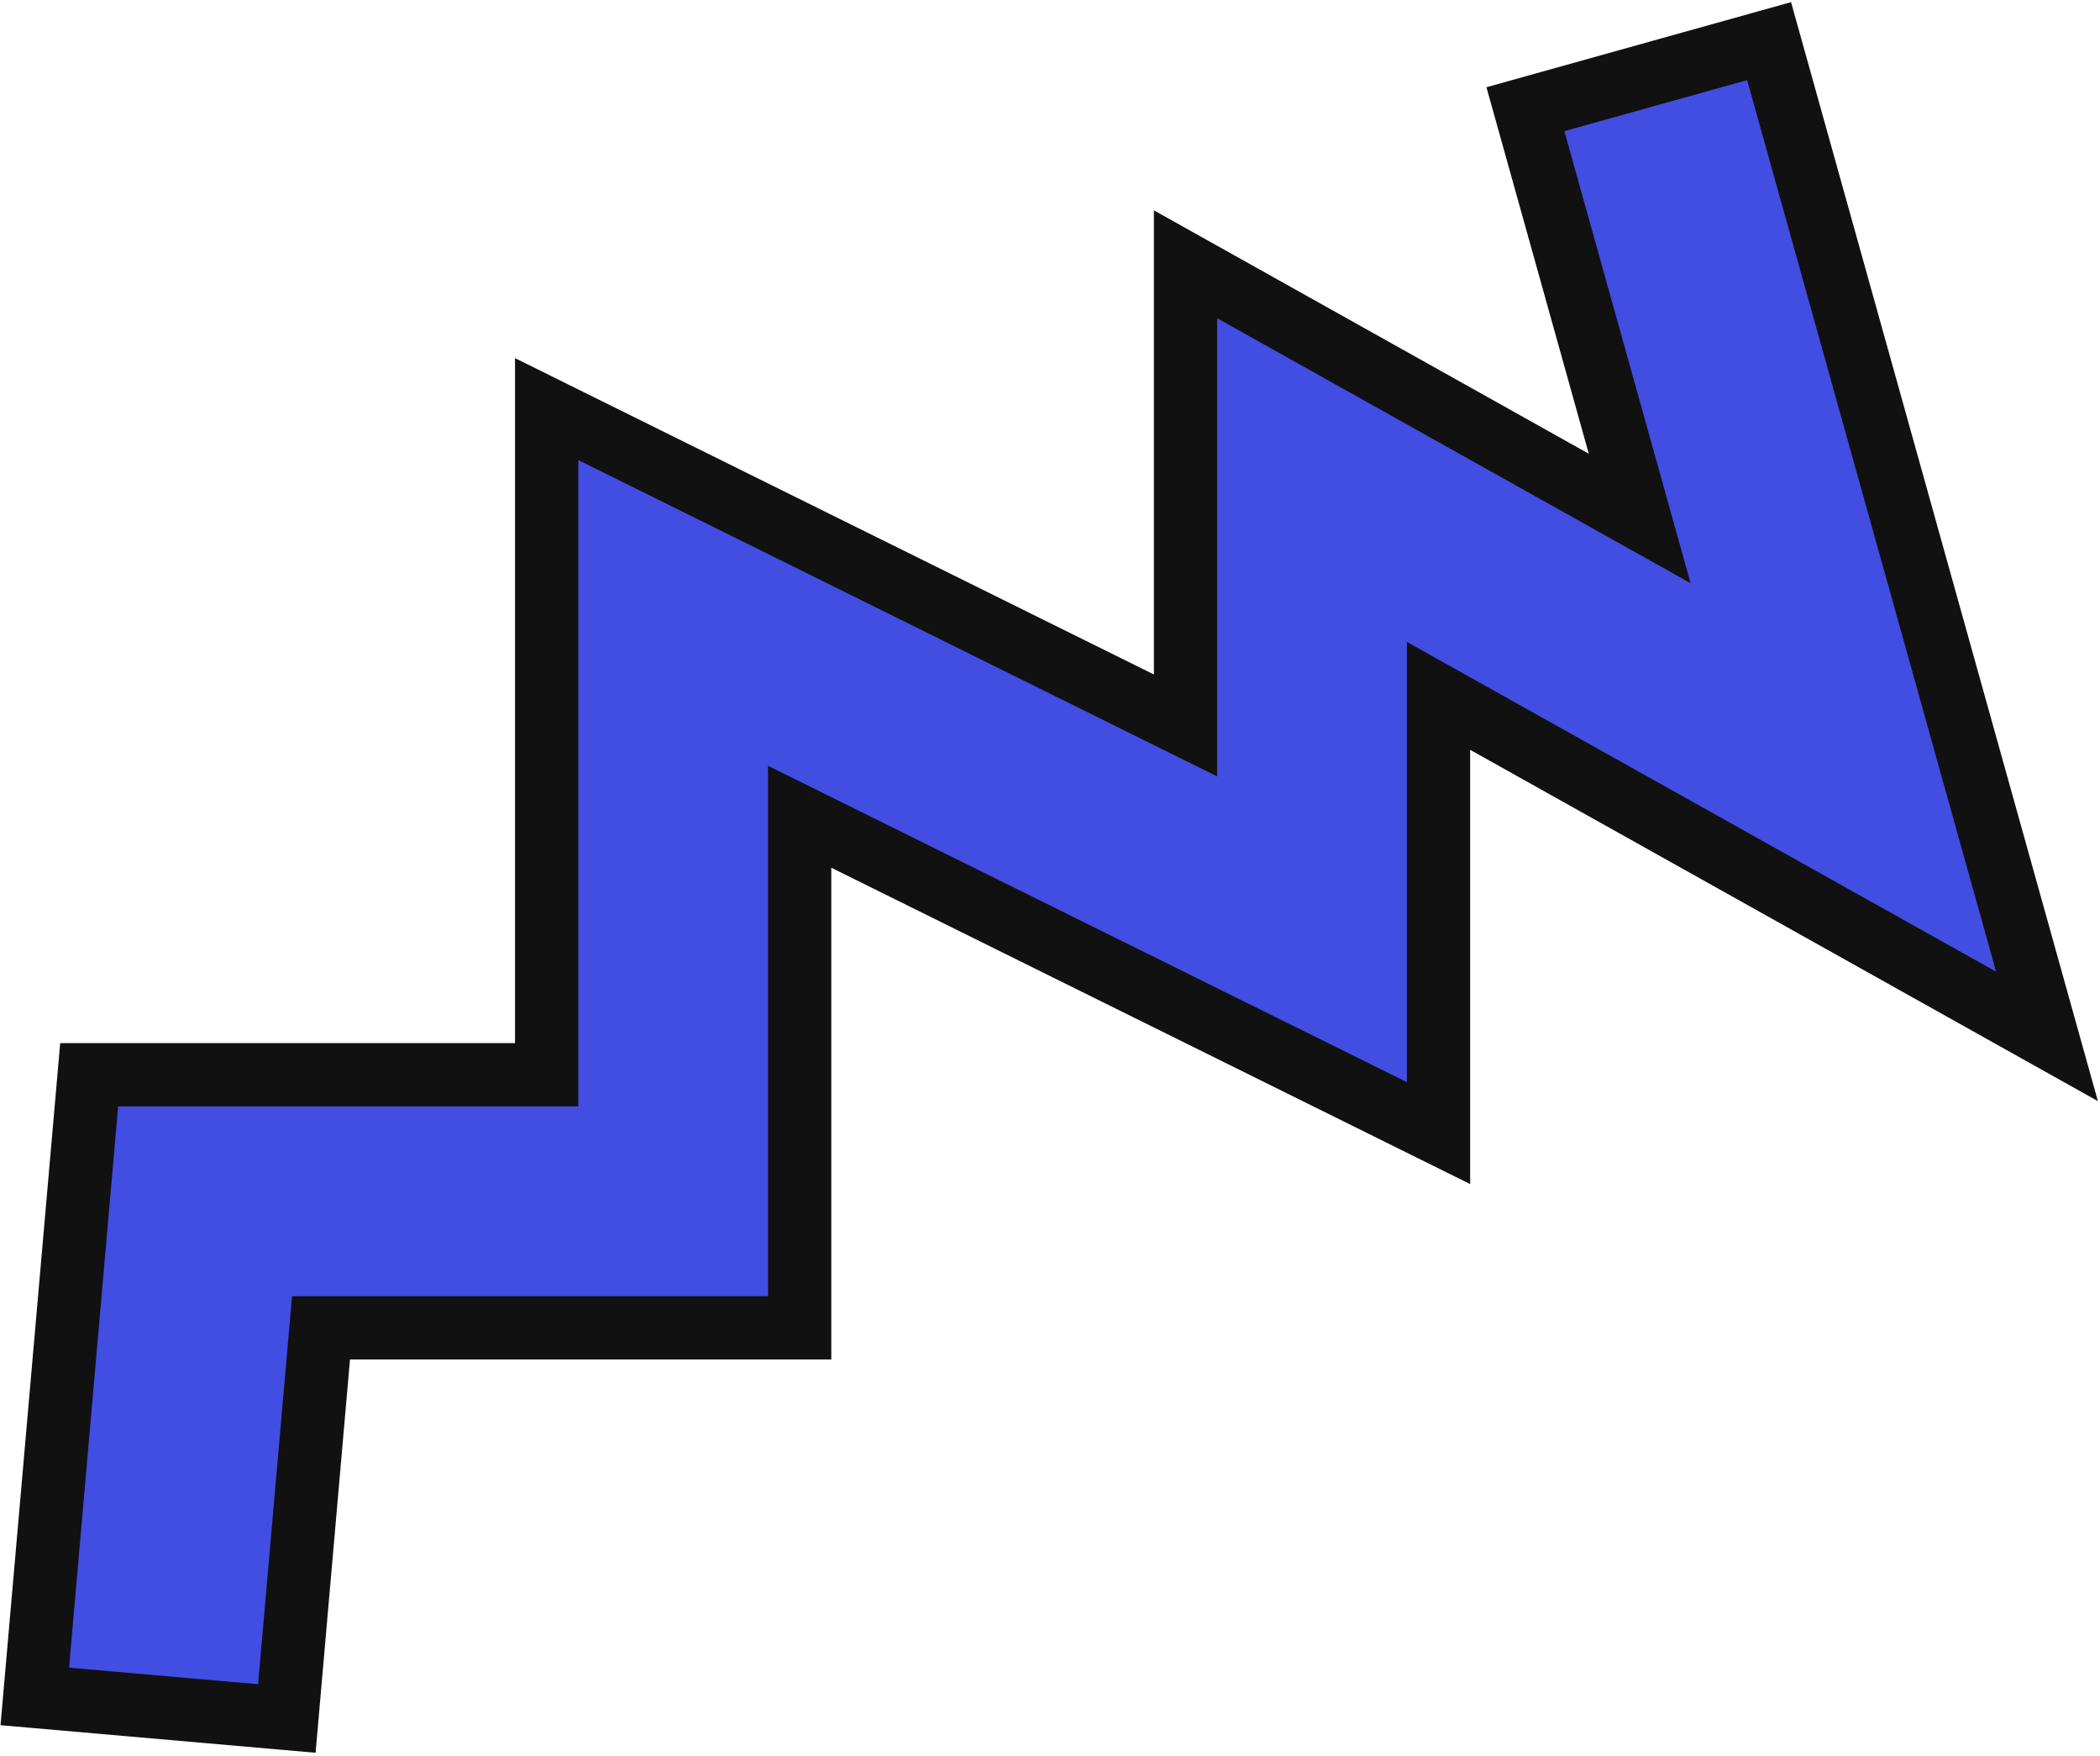 <svg width="664" height="555" viewBox="0 0 664 555" version="1.1" xmlns="http://www.w3.org/2000/svg" xmlns:xlink="http://www.w3.org/1999/xlink" xmlns:figma="http://www.figma.com/figma/ns">
<title>Vector 4 (Stroke)</title>
<desc>Created using Figma</desc>
<g id="Canvas" transform="translate(-32370 -10060)" figma:type="canvas">
<g id="Vector 4 (Stroke)" figma:type="vector">
<use xlink:href="#path0_fill" transform="translate(32381 10073)" fill="#424DE2"/>
<use xlink:href="#path1_stroke" transform="translate(32381 10073)" fill="#111111"/>
</g>
</g>
<defs>
<path id="path0_fill" fill-rule="evenodd" d="M 548.374 0L 610.374 222L 636.242 314.625L 552.316 267.667L 443.848 206.976L 443.848 280.759L 443.848 345.195L 386.101 316.607L 241.848 245.195L 241.848 366.759L 241.848 406.759L 201.848 406.759L 90.501 406.759L 79.695 530.246L 0 523.273L 14 363.273L 17.195 326.759L 53.848 326.759L 161.848 326.759L 161.848 180.759L 161.848 116.324L 219.594 144.912L 363.848 216.324L 363.848 138.759L 363.848 70.543L 423.379 103.852L 507.454 150.894L 471.322 21.519L 548.374 0Z"/>
<path id="path1_stroke" d="M 610.374 222L 600.742 224.69L 610.374 222ZM 548.374 0L 558.005 -2.69L 555.315 -12.321L 545.684 -9.631L 548.374 0ZM 636.242 314.625L 631.359 323.352L 652.34 335.091L 645.873 311.935L 636.242 314.625ZM 552.316 267.667L 547.433 276.394L 552.316 267.667ZM 443.848 206.976L 448.731 198.249L 433.848 189.922L 433.848 206.976L 443.848 206.976ZM 443.848 345.195L 439.411 354.157L 453.848 361.303L 453.848 345.195L 443.848 345.195ZM 241.848 245.195L 246.284 236.233L 231.848 229.086L 231.848 245.195L 241.848 245.195ZM 241.848 406.759L 241.848 416.759L 251.848 416.759L 251.848 406.759L 241.848 406.759ZM 90.501 406.759L 90.501 396.759L 81.337 396.759L 80.539 405.888L 90.501 406.759ZM 79.695 530.246L 78.824 540.208L 88.786 541.08L 89.657 531.118L 79.695 530.246ZM 0 523.273L -9.962 522.401L -10.834 532.363L -0.872 533.235L 0 523.273ZM 14 363.273L 23.962 364.144L 14 363.273ZM 17.195 326.759L 17.195 316.759L 8.032 316.759L 7.233 325.888L 17.195 326.759ZM 161.848 326.759L 161.848 336.759L 171.848 336.759L 171.848 326.759L 161.848 326.759ZM 161.848 116.324L 166.284 107.362L 151.848 100.216L 151.848 116.324L 161.848 116.324ZM 363.848 216.324L 359.411 225.286L 373.848 232.433L 373.848 216.324L 363.848 216.324ZM 363.848 70.543L 368.731 61.816L 353.848 53.489L 353.848 70.543L 363.848 70.543ZM 423.379 103.852L 428.262 95.125L 423.379 103.852ZM 507.454 150.894L 502.571 159.621L 523.552 171.36L 517.085 148.204L 507.454 150.894ZM 471.322 21.519L 468.632 11.887L 459.001 14.577L 461.691 24.209L 471.322 21.519ZM 620.005 219.31L 558.005 -2.69L 538.742 2.69L 600.742 224.69L 620.005 219.31ZM 645.873 311.935L 620.005 219.31L 600.742 224.69L 626.61 317.315L 645.873 311.935ZM 547.433 276.394L 631.359 323.352L 641.125 305.898L 557.199 258.94L 547.433 276.394ZM 438.965 215.703L 547.433 276.394L 557.199 258.94L 448.731 198.249L 438.965 215.703ZM 453.848 280.759L 453.848 206.976L 433.848 206.976L 433.848 280.759L 453.848 280.759ZM 453.848 345.195L 453.848 280.759L 433.848 280.759L 433.848 345.195L 453.848 345.195ZM 381.665 325.569L 439.411 354.157L 448.284 336.233L 390.538 307.645L 381.665 325.569ZM 237.411 254.157L 381.665 325.569L 390.538 307.645L 246.284 236.233L 237.411 254.157ZM 251.848 366.759L 251.848 245.195L 231.848 245.195L 231.848 366.759L 251.848 366.759ZM 251.848 406.759L 251.848 366.759L 231.848 366.759L 231.848 406.759L 251.848 406.759ZM 201.848 416.759L 241.848 416.759L 241.848 396.759L 201.848 396.759L 201.848 416.759ZM 90.501 416.759L 201.848 416.759L 201.848 396.759L 90.501 396.759L 90.501 416.759ZM 89.657 531.118L 100.463 407.631L 80.539 405.888L 69.734 529.375L 89.657 531.118ZM -0.872 533.235L 78.824 540.208L 80.567 520.284L 0.872 513.311L -0.872 533.235ZM 4.038 362.401L -9.962 522.401L 9.962 524.144L 23.962 364.144L 4.038 362.401ZM 7.233 325.888L 4.038 362.401L 23.962 364.144L 27.157 327.631L 7.233 325.888ZM 53.848 316.759L 17.195 316.759L 17.195 336.759L 53.848 336.759L 53.848 316.759ZM 161.848 316.759L 53.848 316.759L 53.848 336.759L 161.848 336.759L 161.848 316.759ZM 151.848 180.759L 151.848 326.759L 171.848 326.759L 171.848 180.759L 151.848 180.759ZM 151.848 116.324L 151.848 180.759L 171.848 180.759L 171.848 116.324L 151.848 116.324ZM 224.031 135.95L 166.284 107.362L 157.411 125.286L 215.158 153.874L 224.031 135.95ZM 368.284 207.362L 224.031 135.95L 215.158 153.874L 359.411 225.286L 368.284 207.362ZM 353.848 138.759L 353.848 216.324L 373.848 216.324L 373.848 138.759L 353.848 138.759ZM 353.848 70.543L 353.848 138.759L 373.848 138.759L 373.848 70.543L 353.848 70.543ZM 428.262 95.125L 368.731 61.816L 358.965 79.27L 418.496 112.579L 428.262 95.125ZM 512.337 142.167L 428.262 95.125L 418.496 112.579L 502.571 159.621L 512.337 142.167ZM 461.691 24.209L 497.822 153.584L 517.085 148.204L 480.953 18.829L 461.691 24.209ZM 545.684 -9.631L 468.632 11.887L 474.012 31.15L 551.063 9.631L 545.684 -9.631Z"/>
</defs>
</svg>
